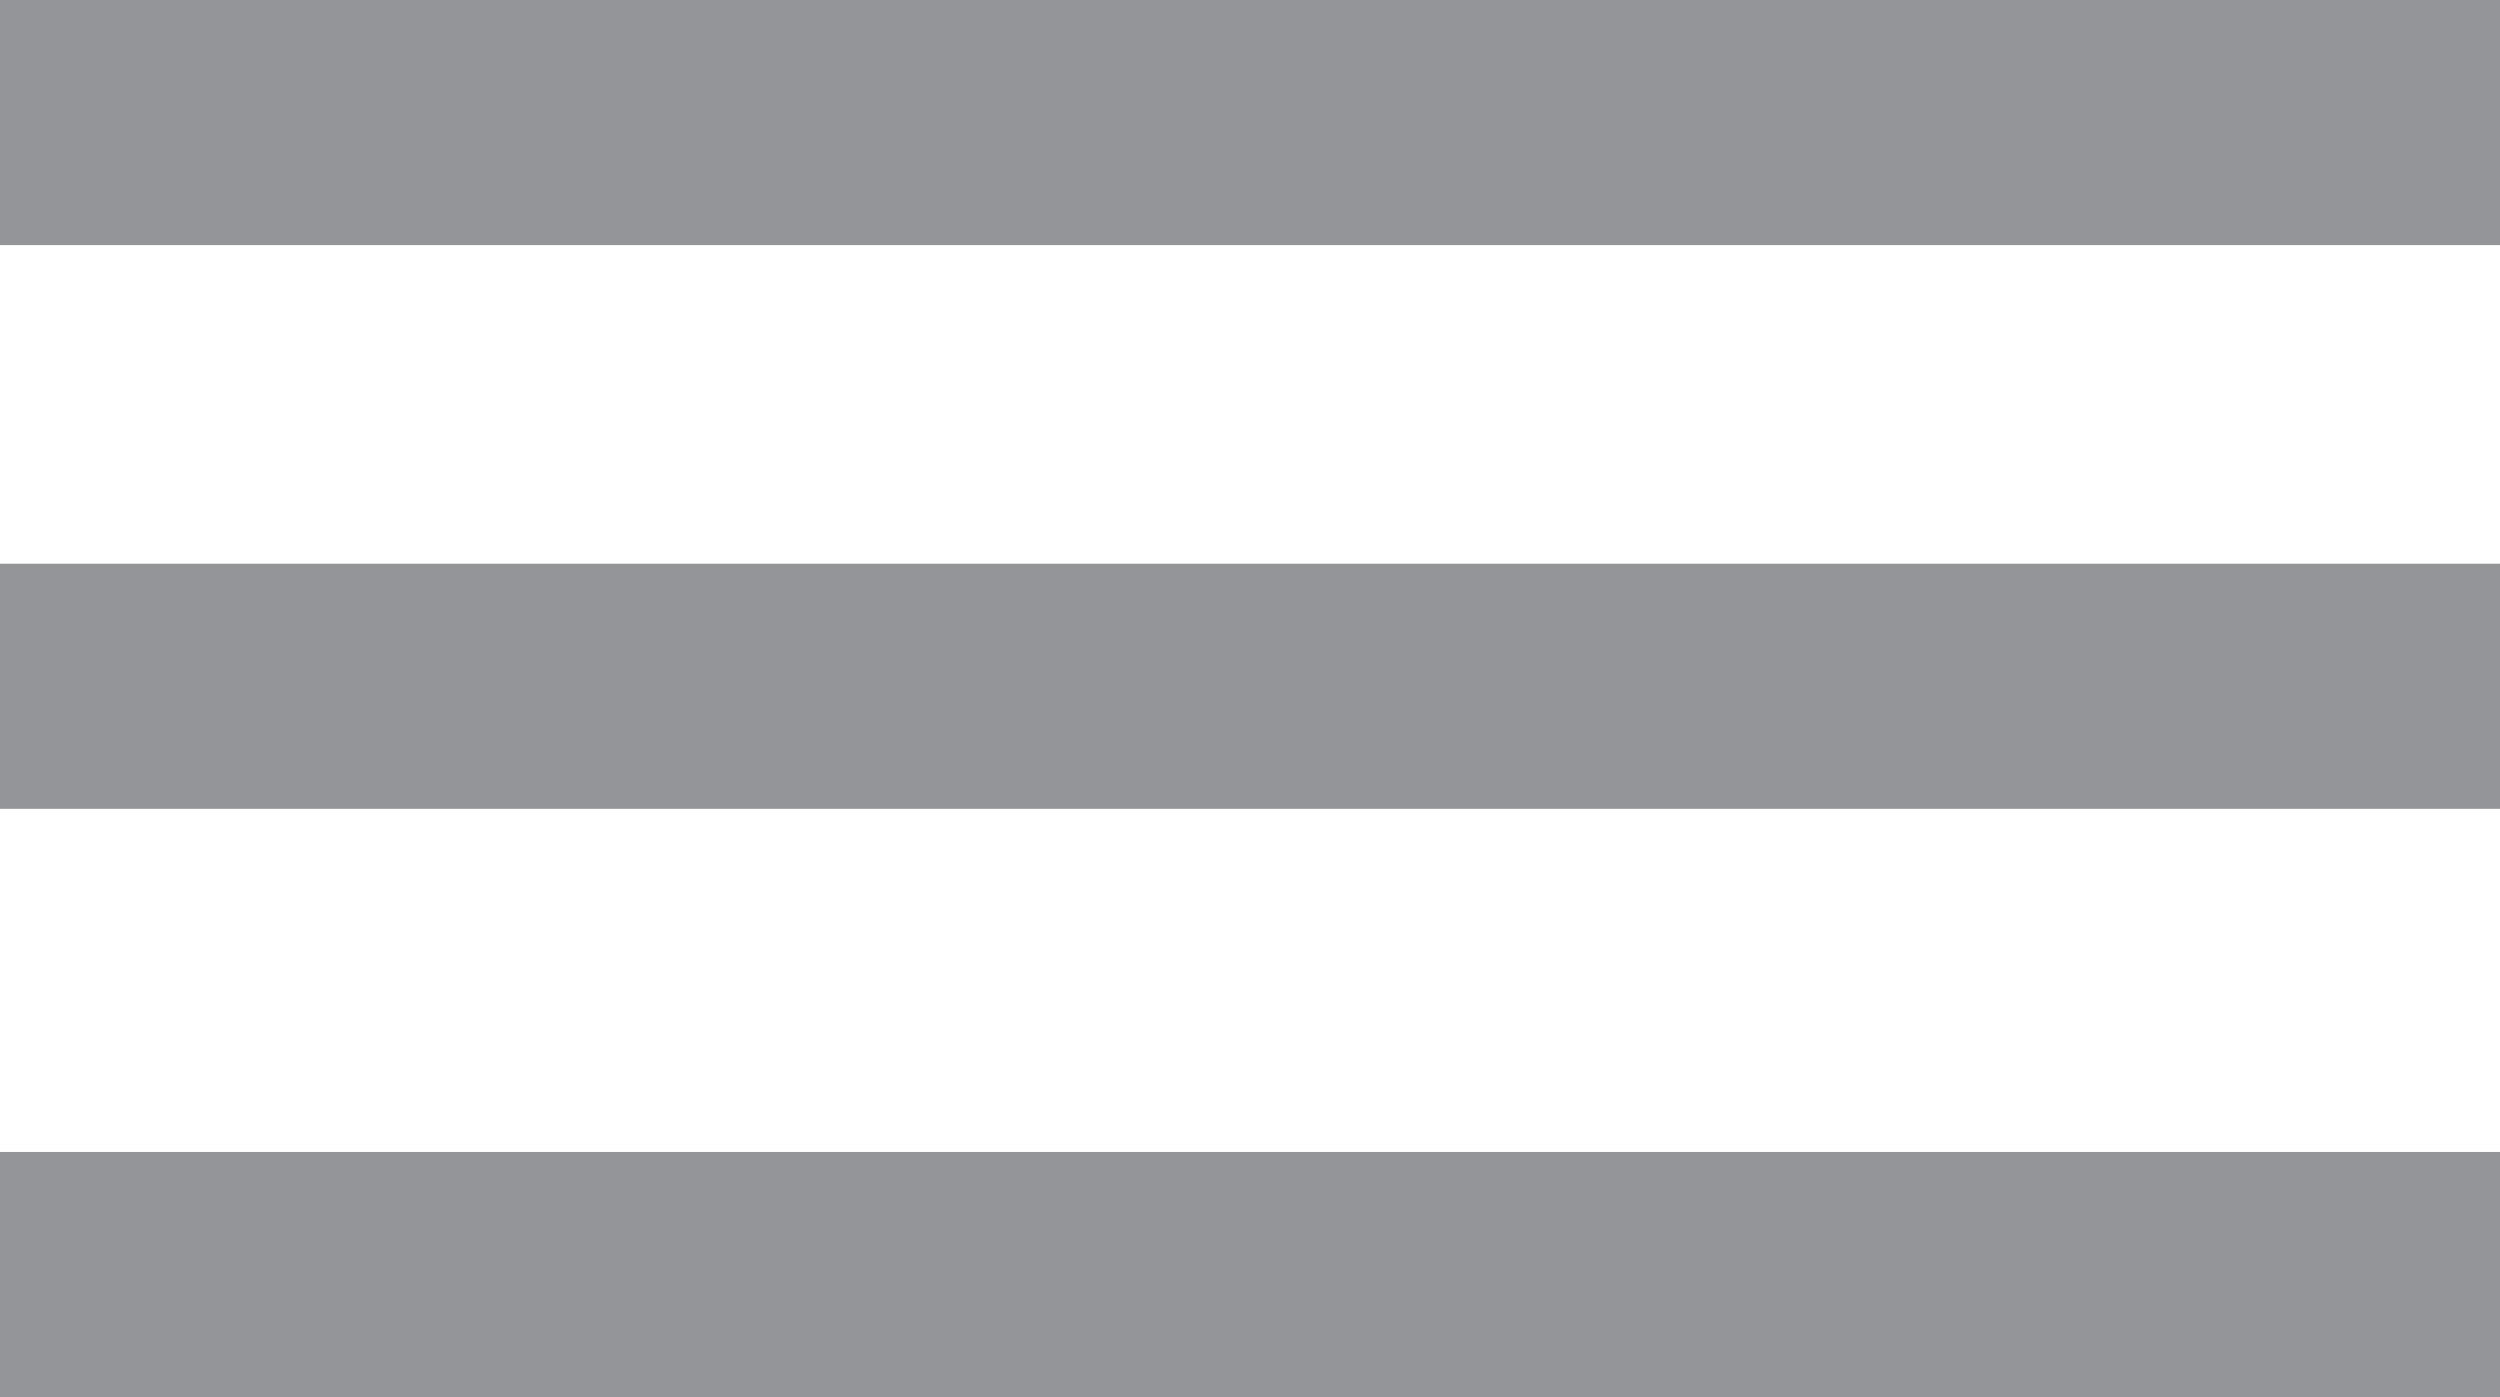 <?xml version="1.0" encoding="utf-8"?>
<!-- Generator: Adobe Illustrator 23.0.3, SVG Export Plug-In . SVG Version: 6.00 Build 0)  -->
<svg version="1.1" id="Layer_1" xmlns="http://www.w3.org/2000/svg" xmlns:xlink="http://www.w3.org/1999/xlink" x="0px" y="0px"
	 viewBox="0 0 51 28.5" style="enable-background:new 0 0 51 28.5;" xml:space="preserve">
<style type="text/css">
	.st0{fill:#939598;}
</style>
<g>
	<g>
		<rect class="st0" width="51" height="5"/>
	</g>
	<g>
		<rect y="11.5" class="st0" width="51" height="5"/>
	</g>
	<g>
		<rect y="23.5" class="st0" width="51" height="5"/>
	</g>
</g>
</svg>
